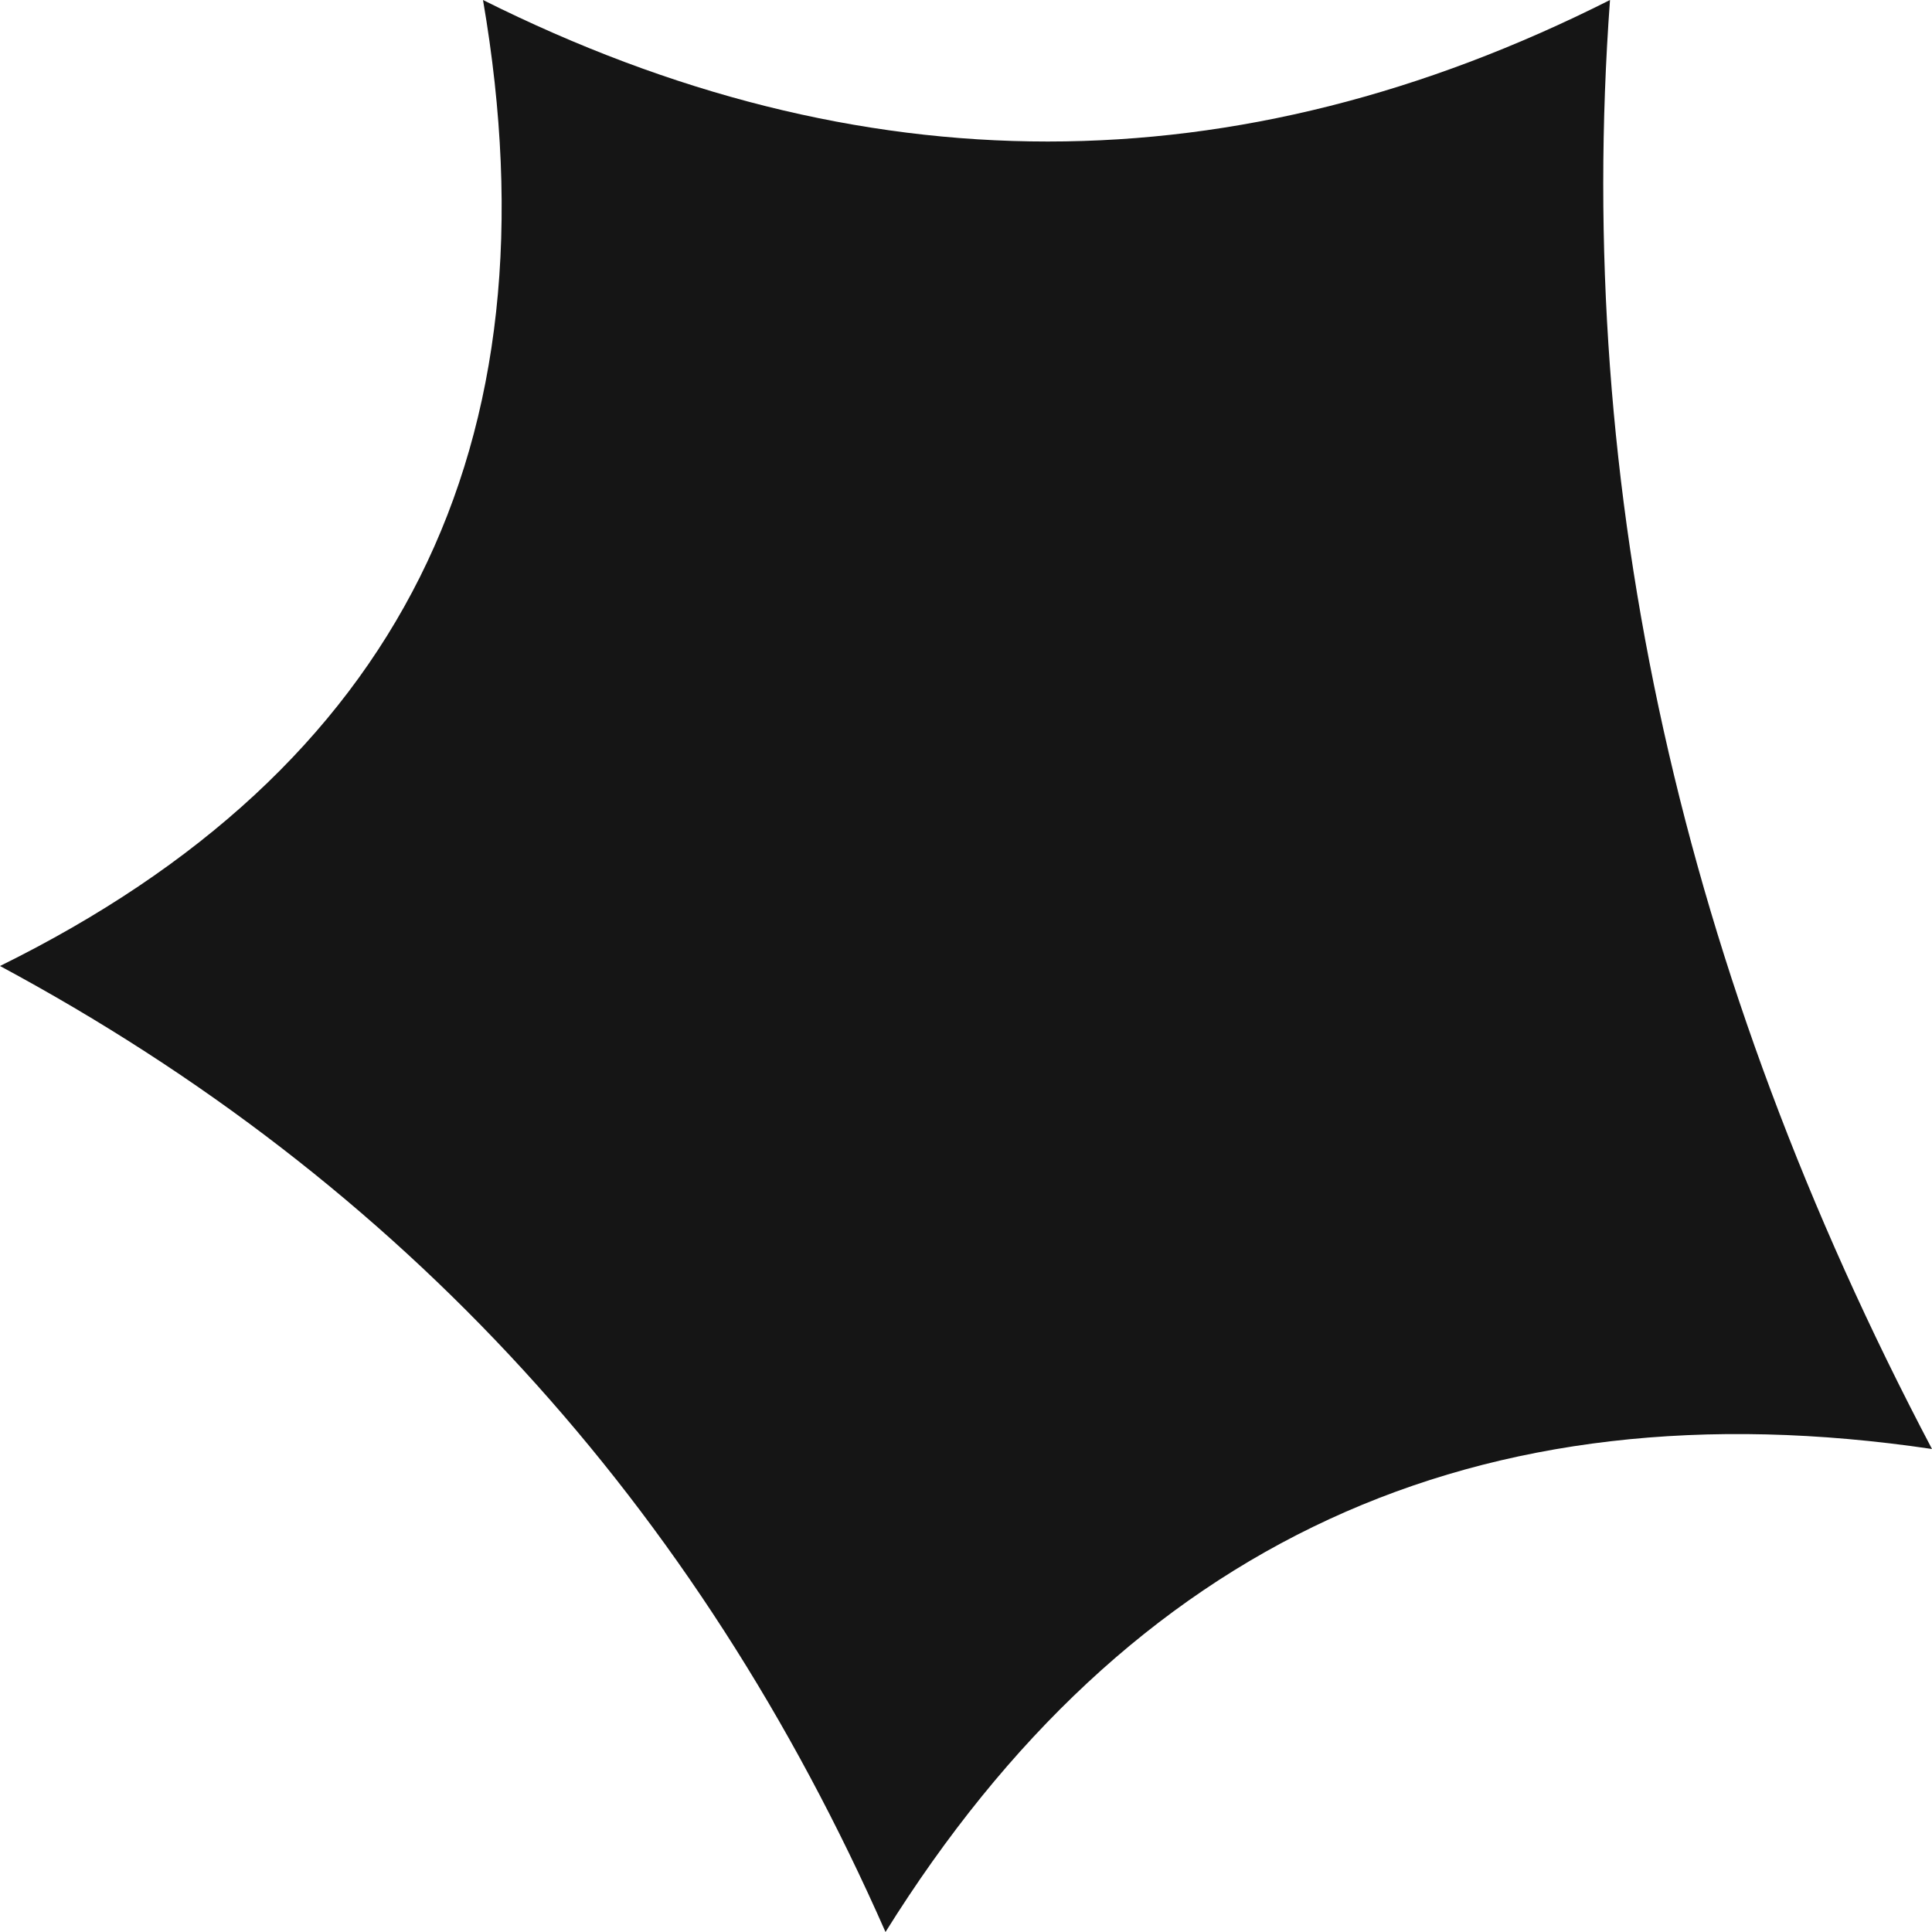 <?xml version="1.0" encoding="UTF-8" standalone="no"?>
<svg
   version="1.1"
   width="12"
   height="12"
   style="clip-rule:evenodd;fill-rule:evenodd;image-rendering:optimizeQuality;shape-rendering:geometricPrecision;text-rendering:geometricPrecision"
   id="svg11"
   xmlns="http://www.w3.org/2000/svg"
   xmlns:svg="http://www.w3.org/2000/svg">
  <defs
     id="defs11" />
  <g
     id="g11"
     transform="translate(-221.5,-176.5)">
    <path
       style="opacity:1"
       fill="#151515"
       d="m 224.5,176.5 c 2.344,1.172 4.677,1.172 7,0 -0.223,3.047 0.444,6.047 2,9 -2.825,-0.419 -4.991,0.581 -6.5,3 -1.171,-2.659 -3.004,-4.659 -5.5,-6 2.478,-1.222 3.478,-3.222 3,-6 z"
       id="path11" />
  </g>
</svg>
